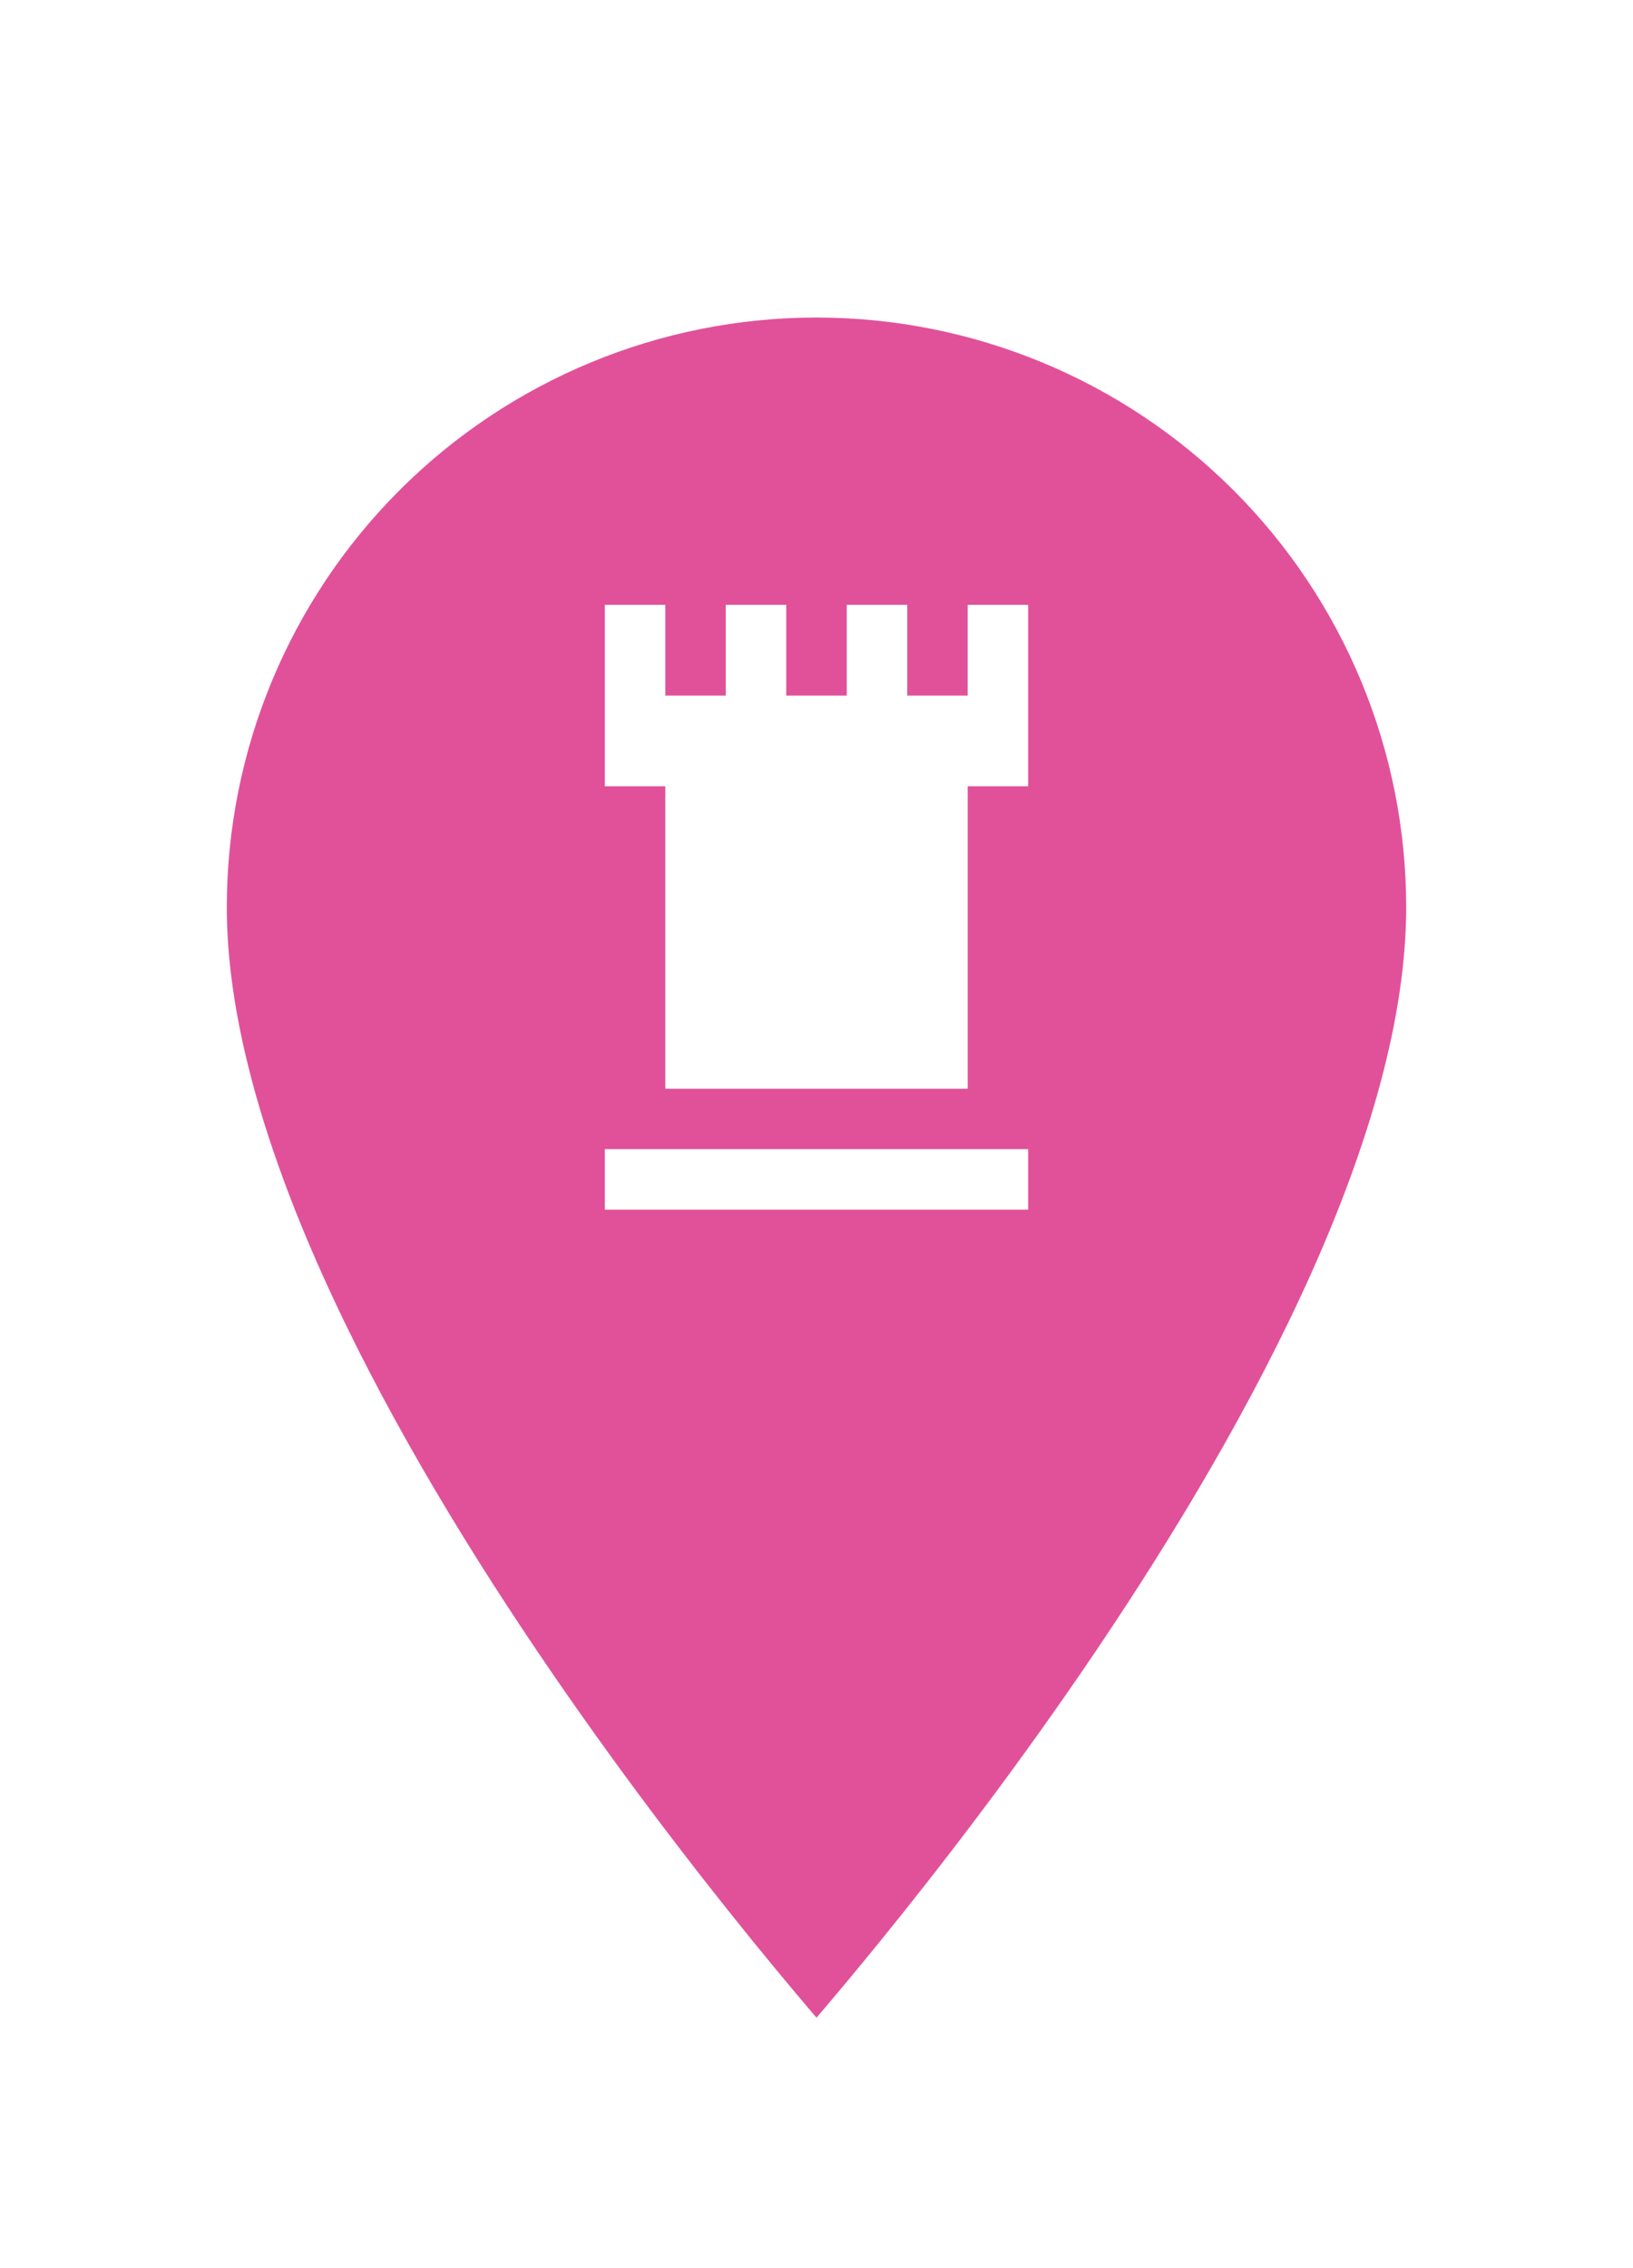 <svg width="36" height="50" viewBox="0 0 36 50" fill="none" xmlns="http://www.w3.org/2000/svg">
<g filter="url(#filter0_d)">
<path d="M18 43.244C17.934 43.168 17.859 43.082 17.777 42.987C17.397 42.546 16.854 41.903 16.201 41.099C14.895 39.49 13.154 37.236 11.415 34.658C9.674 32.078 7.941 29.182 6.644 26.288C5.344 23.387 4.5 20.524 4.5 18C4.5 14.42 5.922 10.986 8.454 8.454C10.986 5.922 14.42 4.5 18 4.5C21.58 4.5 25.014 5.922 27.546 8.454C30.078 10.986 31.5 14.42 31.5 18C31.5 20.524 30.656 23.387 29.356 26.288C28.059 29.182 26.326 32.078 24.585 34.658C22.846 37.236 21.105 39.49 19.799 41.099C19.146 41.903 18.603 42.546 18.223 42.987C18.141 43.082 18.066 43.168 18 43.244Z" fill="#E15199" stroke="white"/>
<path d="M13.333 23.333H22.667V24.667H13.333V23.333ZM21.333 11.333V13.333H20V11.333H18.667V13.333H17.333V11.333H16V13.333H14.667V11.333H13.333V15.333H14.667V22H21.333V15.333H22.667V11.333H21.333Z" fill="white"/>
</g>
<defs>
<filter id="filter0_d" x="-2" y="-2" width="40" height="56" filterUnits="userSpaceOnUse" color-interpolation-filters="sRGB">
<feFlood flood-opacity="0" result="BackgroundImageFix"/>
<feColorMatrix in="SourceAlpha" type="matrix" values="0 0 0 0 0 0 0 0 0 0 0 0 0 0 0 0 0 0 127 0"/>
<feOffset dy="2"/>
<feGaussianBlur stdDeviation="2"/>
<feColorMatrix type="matrix" values="0 0 0 0 0 0 0 0 0 0 0 0 0 0 0 0 0 0 0.75 0"/>
<feBlend mode="normal" in2="BackgroundImageFix" result="effect1_dropShadow"/>
<feBlend mode="normal" in="SourceGraphic" in2="effect1_dropShadow" result="shape"/>
</filter>
</defs>
</svg>
